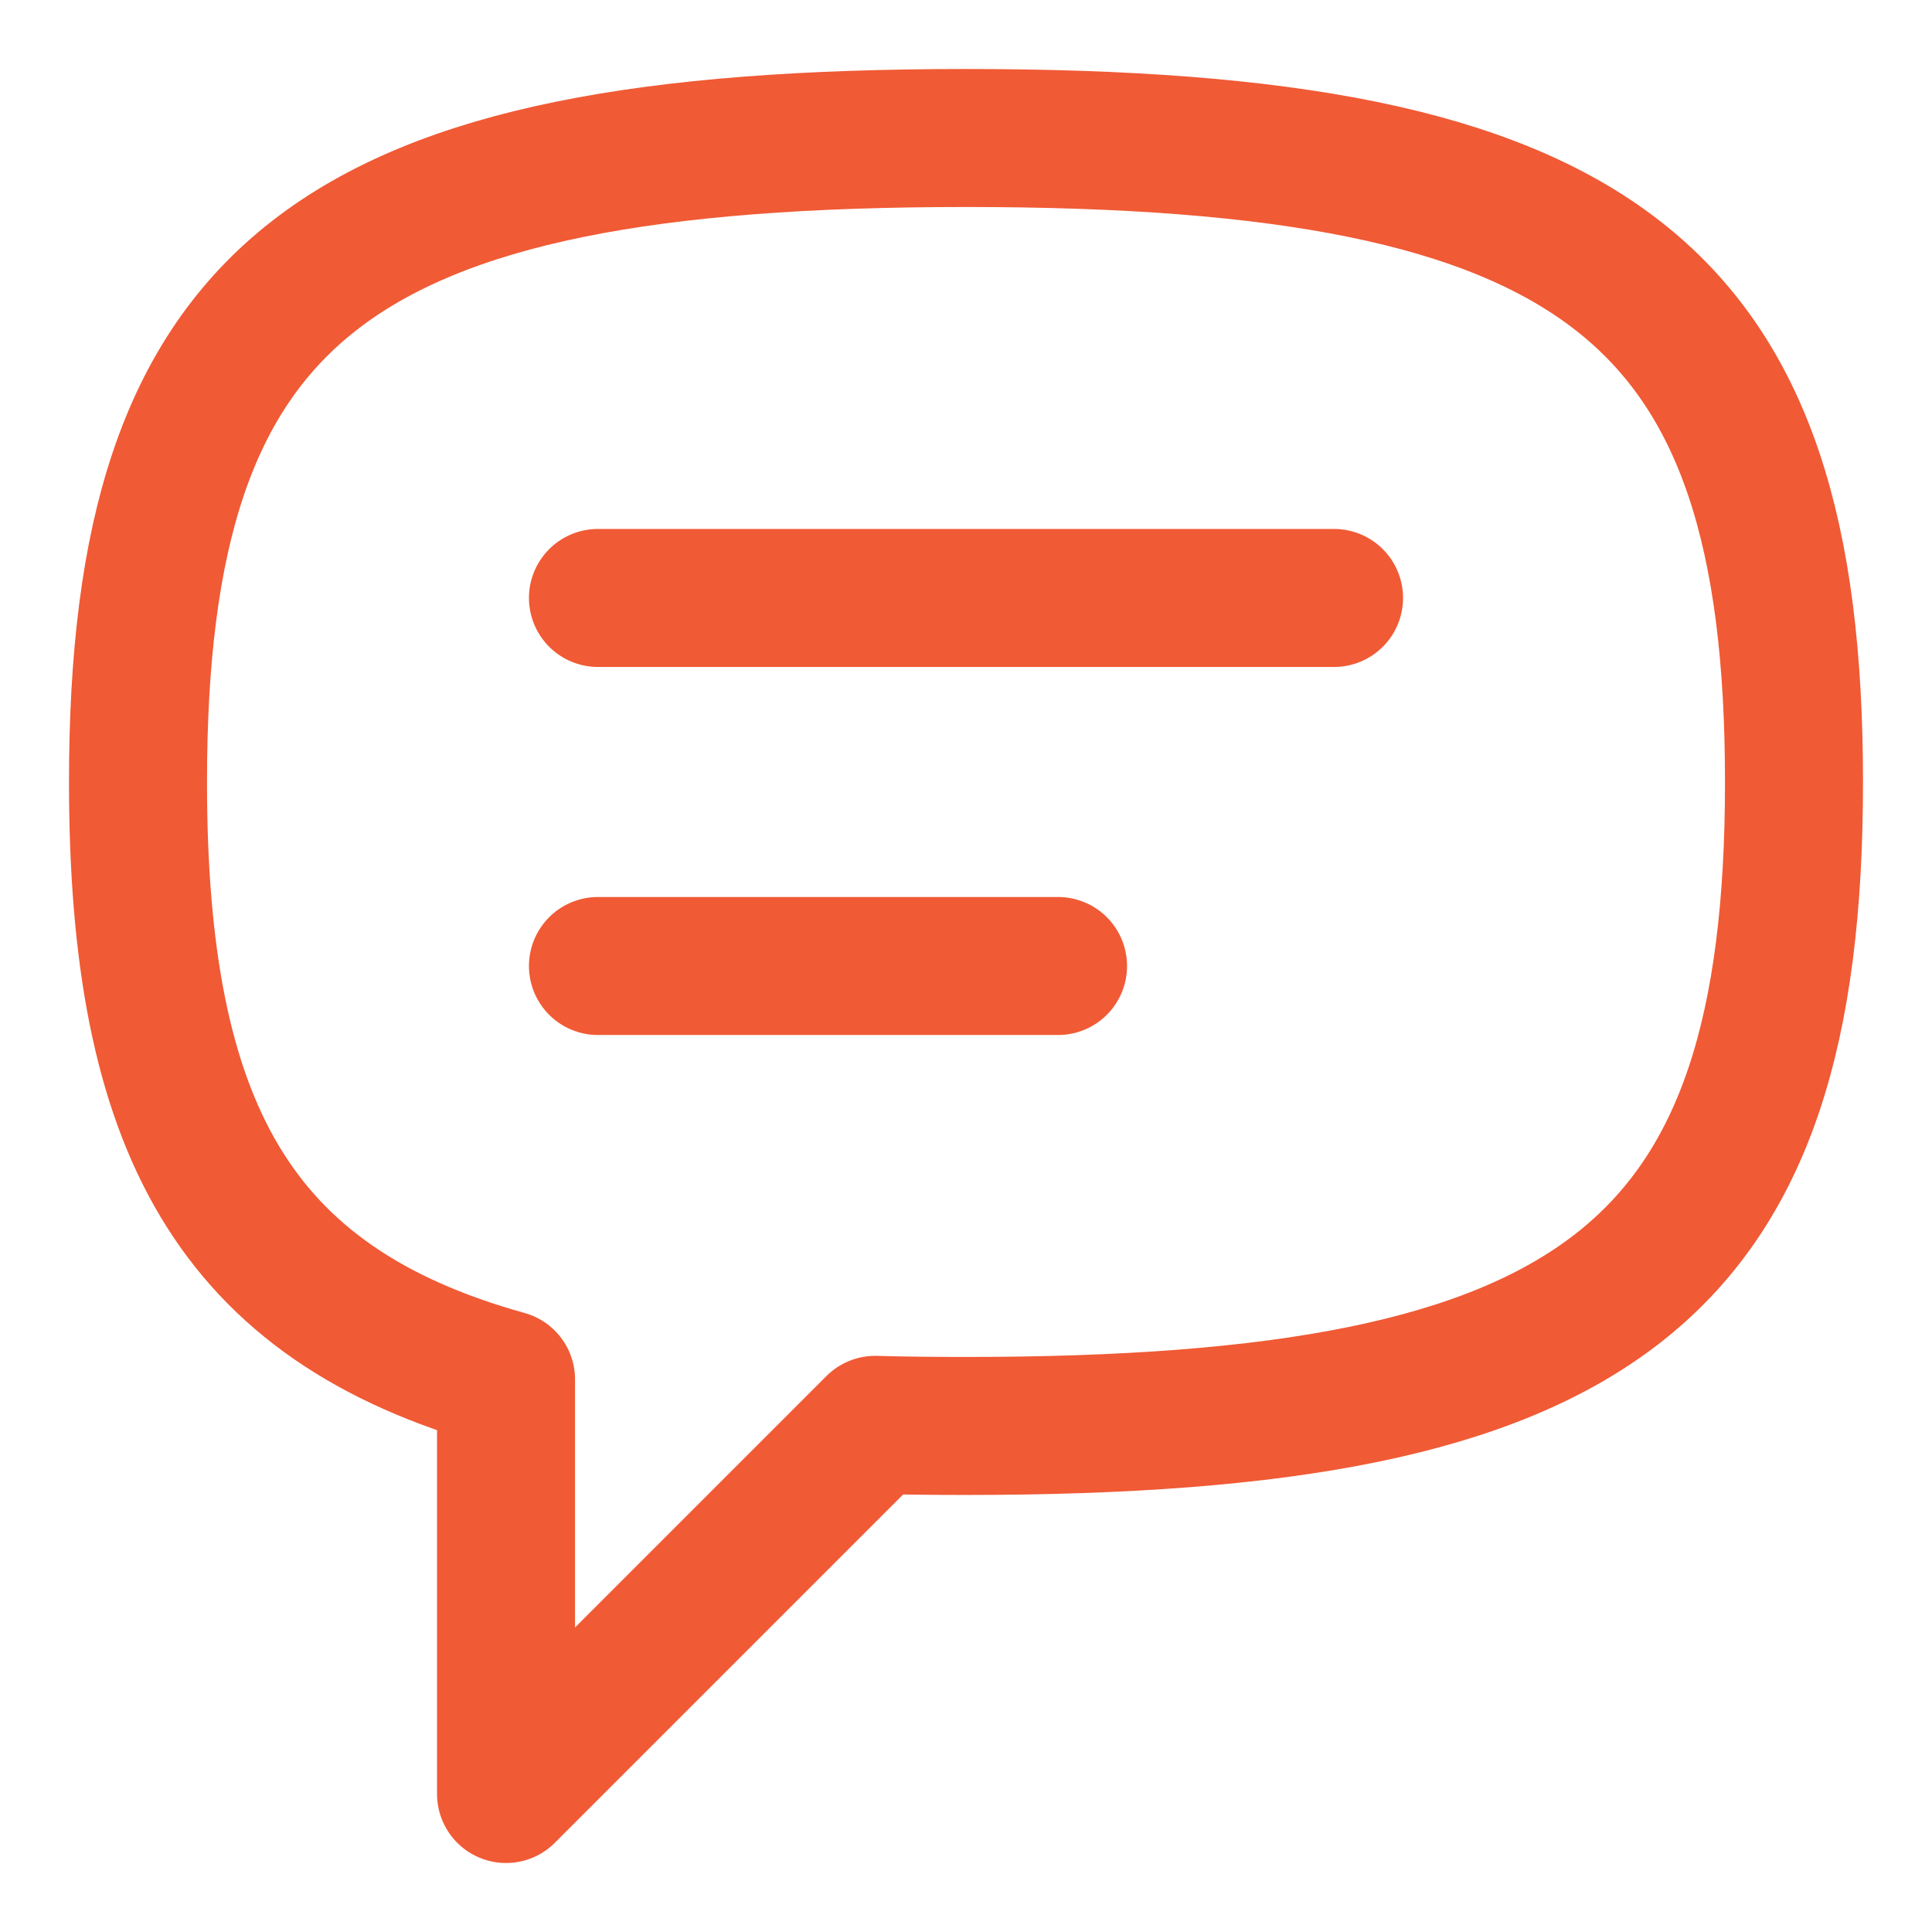 <svg width="14" height="14" viewBox="0 0 14 14" fill="none" xmlns="http://www.w3.org/2000/svg">
    <path d="M4.333 4.333H9.667M4.333 7H7.667M1 5.667C1 2.098 2.412 1 7 1C11.588 1 13 2.098 13 5.667C13 9.235 11.588 10.333 7 10.333C6.773 10.333 6.553 10.331 6.342 10.325L3.667 13V9.996C1.689 9.446 1 8.159 1 5.667Z" stroke="#F05A35" stroke-linecap="round" stroke-linejoin="round"/>
</svg>